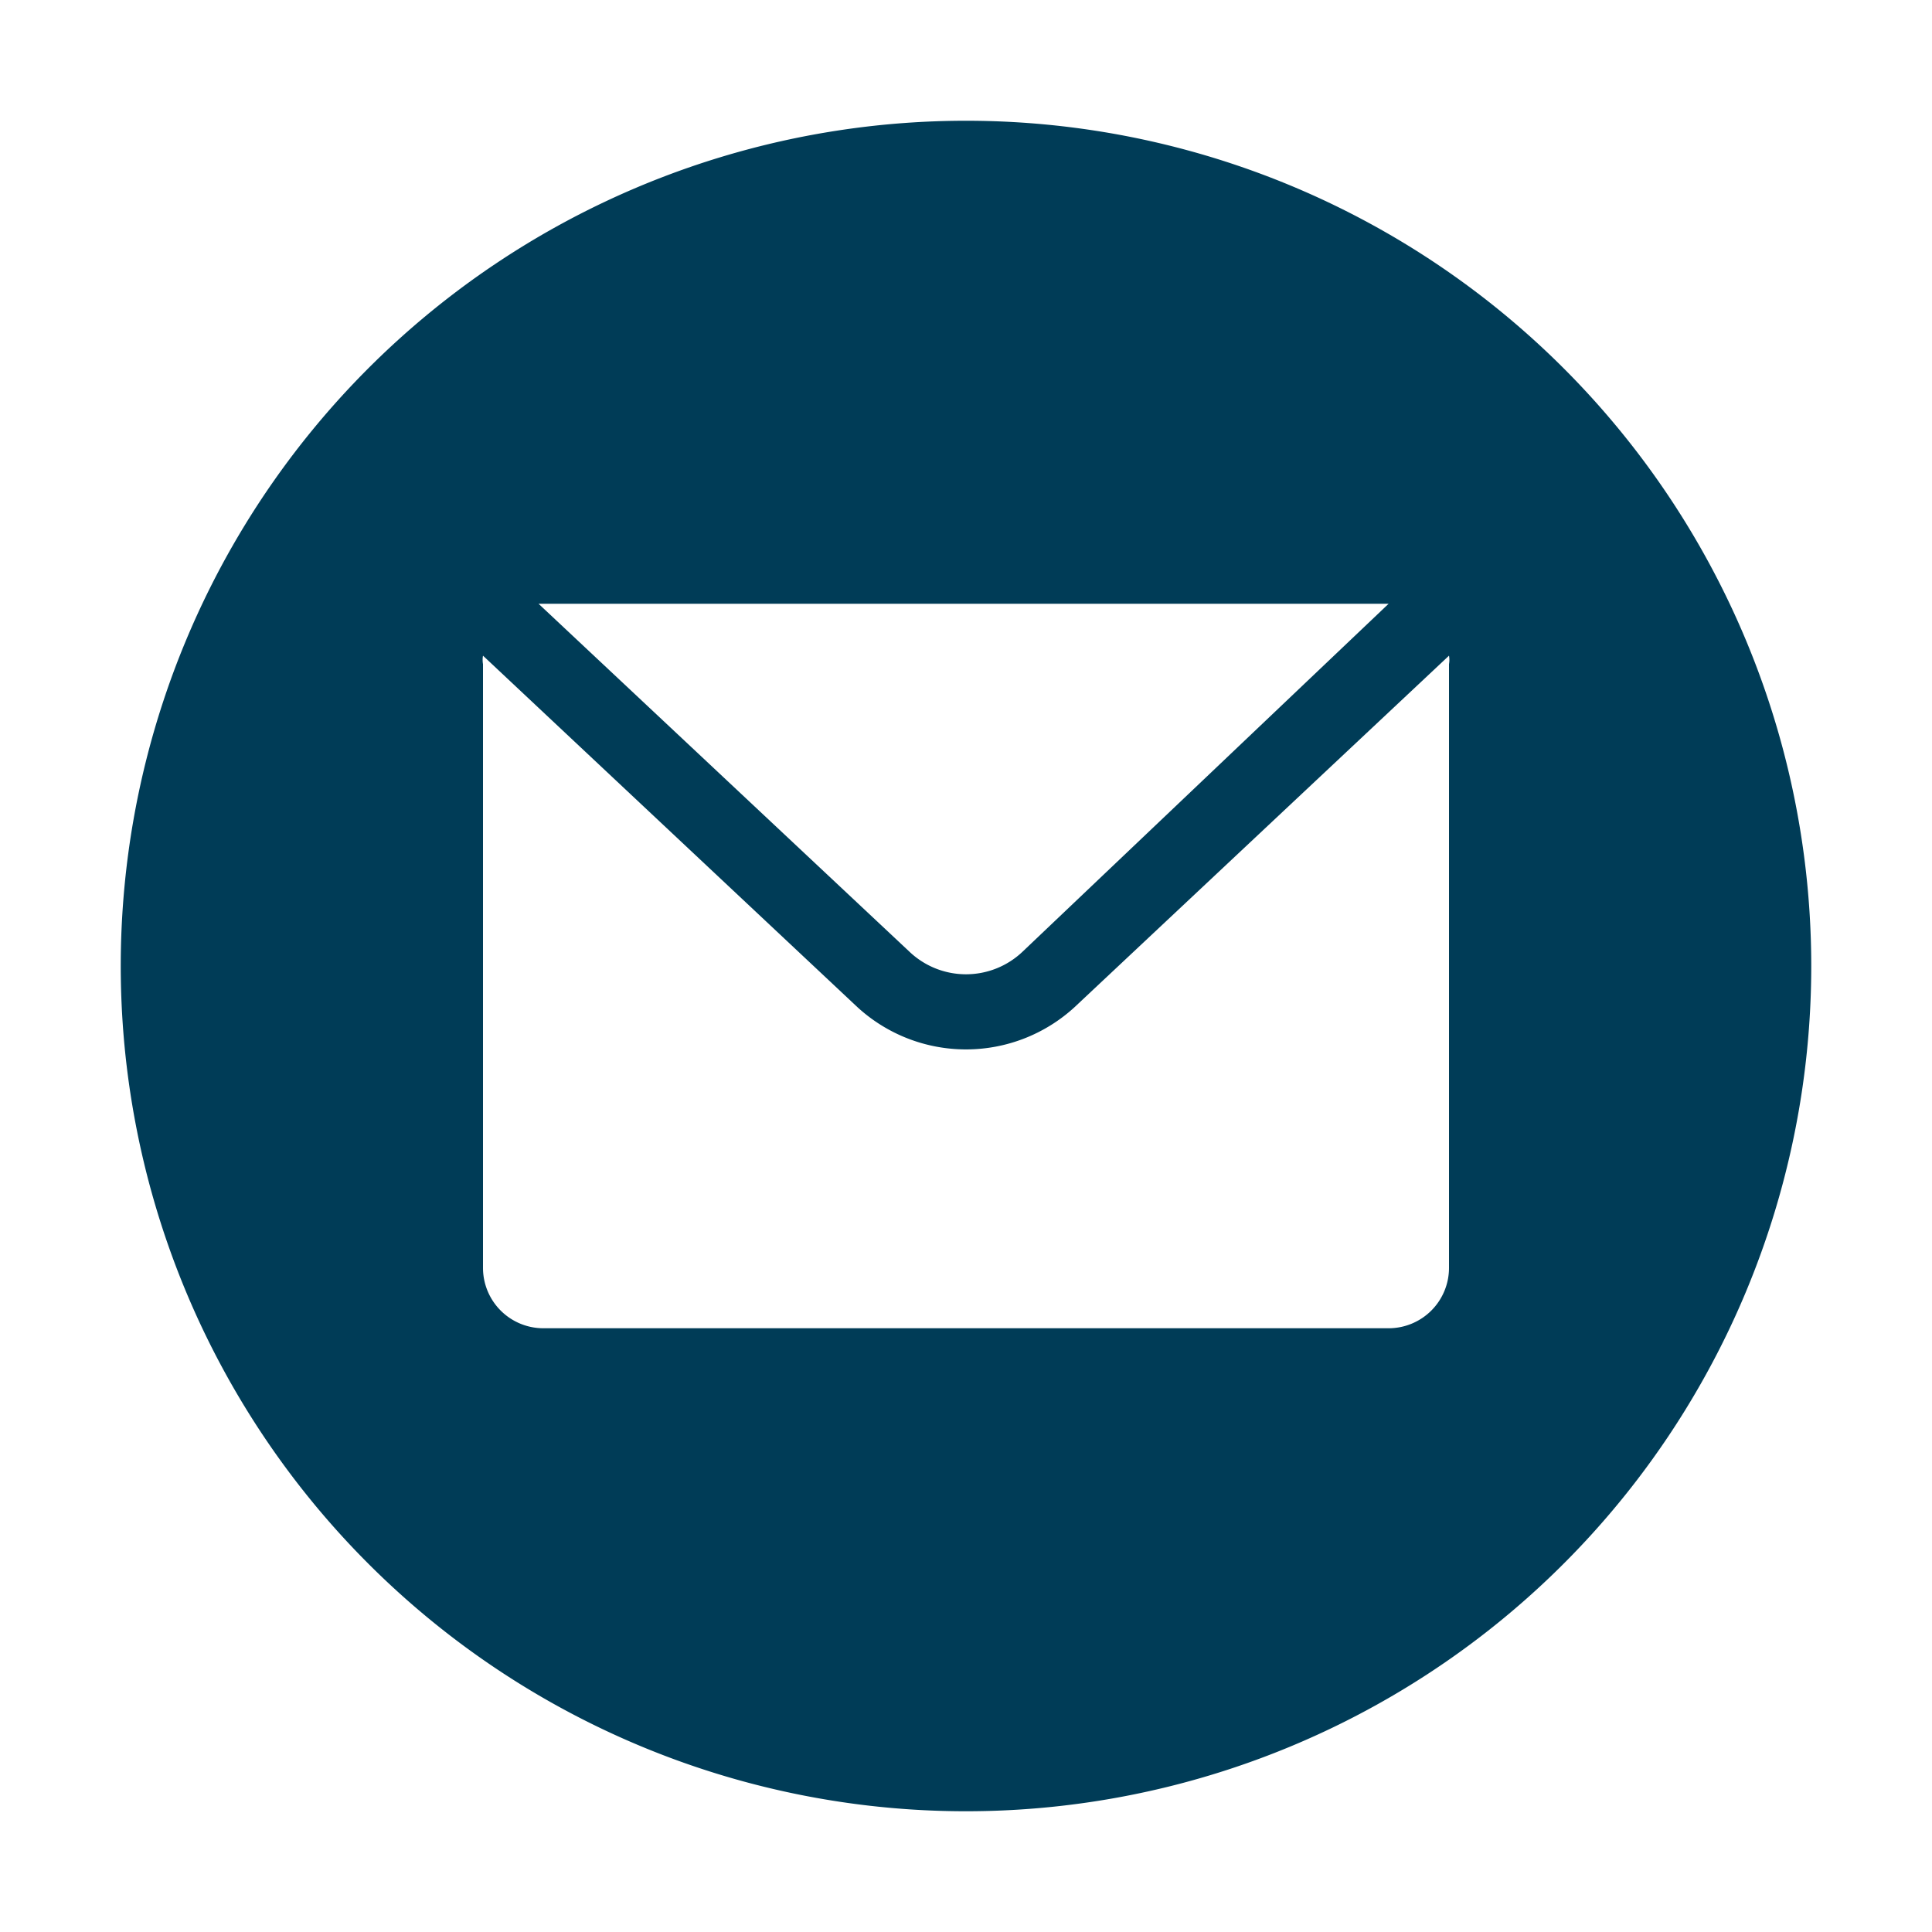 <svg id="Artwork" xmlns="http://www.w3.org/2000/svg" viewBox="0 0 16 16"><defs><style>.cls-1{fill:#003c57;}</style></defs><path class="cls-1" d="M8,1a7,7,0,1,0,7,7A7,7,0,0,0,8,1ZM4.5,5h7L8.47,7.88a.68.68,0,0,1-.94,0L4.46,5ZM12,10.5a.5.5,0,0,1-.5.5h-7a.5.5,0,0,1-.5-.5v-5a.2.2,0,0,1,0-.07L7.1,8.34a1.33,1.33,0,0,0,1.8,0L12,5.43a.2.2,0,0,1,0,.07Z"/></svg>
